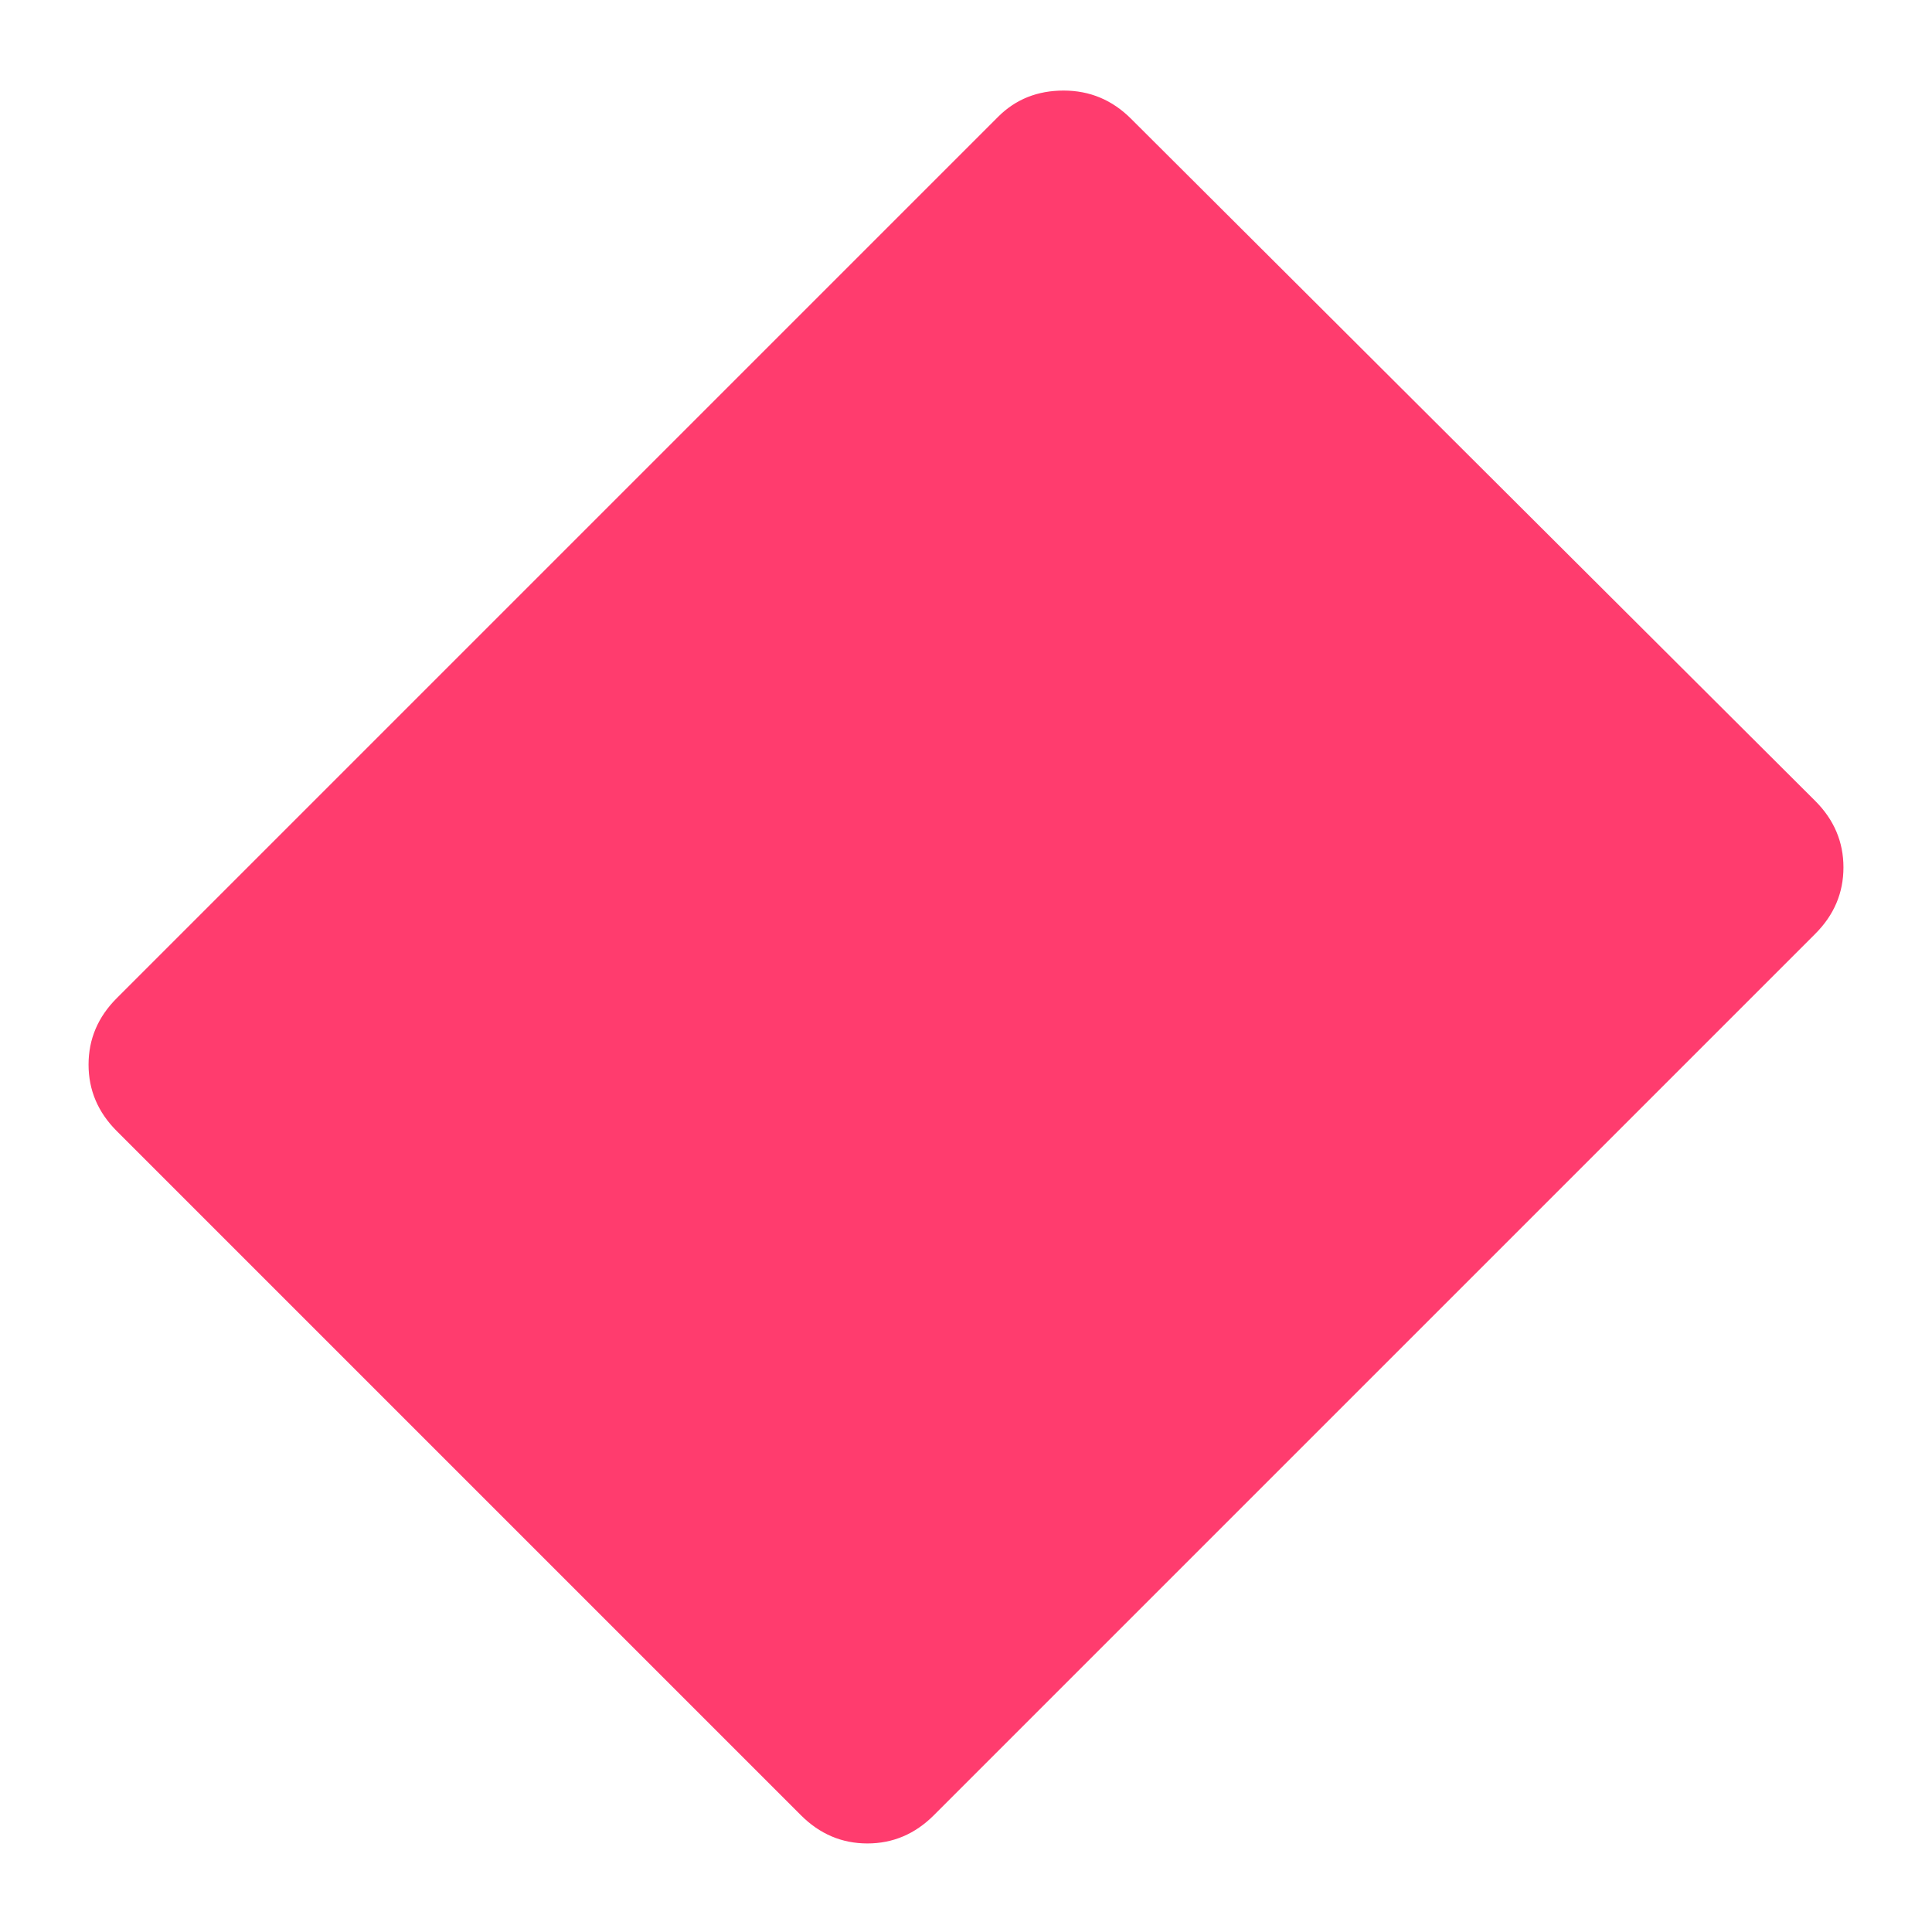 <svg xmlns="http://www.w3.org/2000/svg" height="48" viewBox="0 -960 960 960" width="48"><path fill="rgb(255, 60, 110)" d="M398-58 58-398q-14-14-14-33t14-33l438-438q13-13 32.5-13t33.5 14l340 339q14 14 14 33t-14 33L464-58q-14 14-33 14t-33-14Z"/></svg>